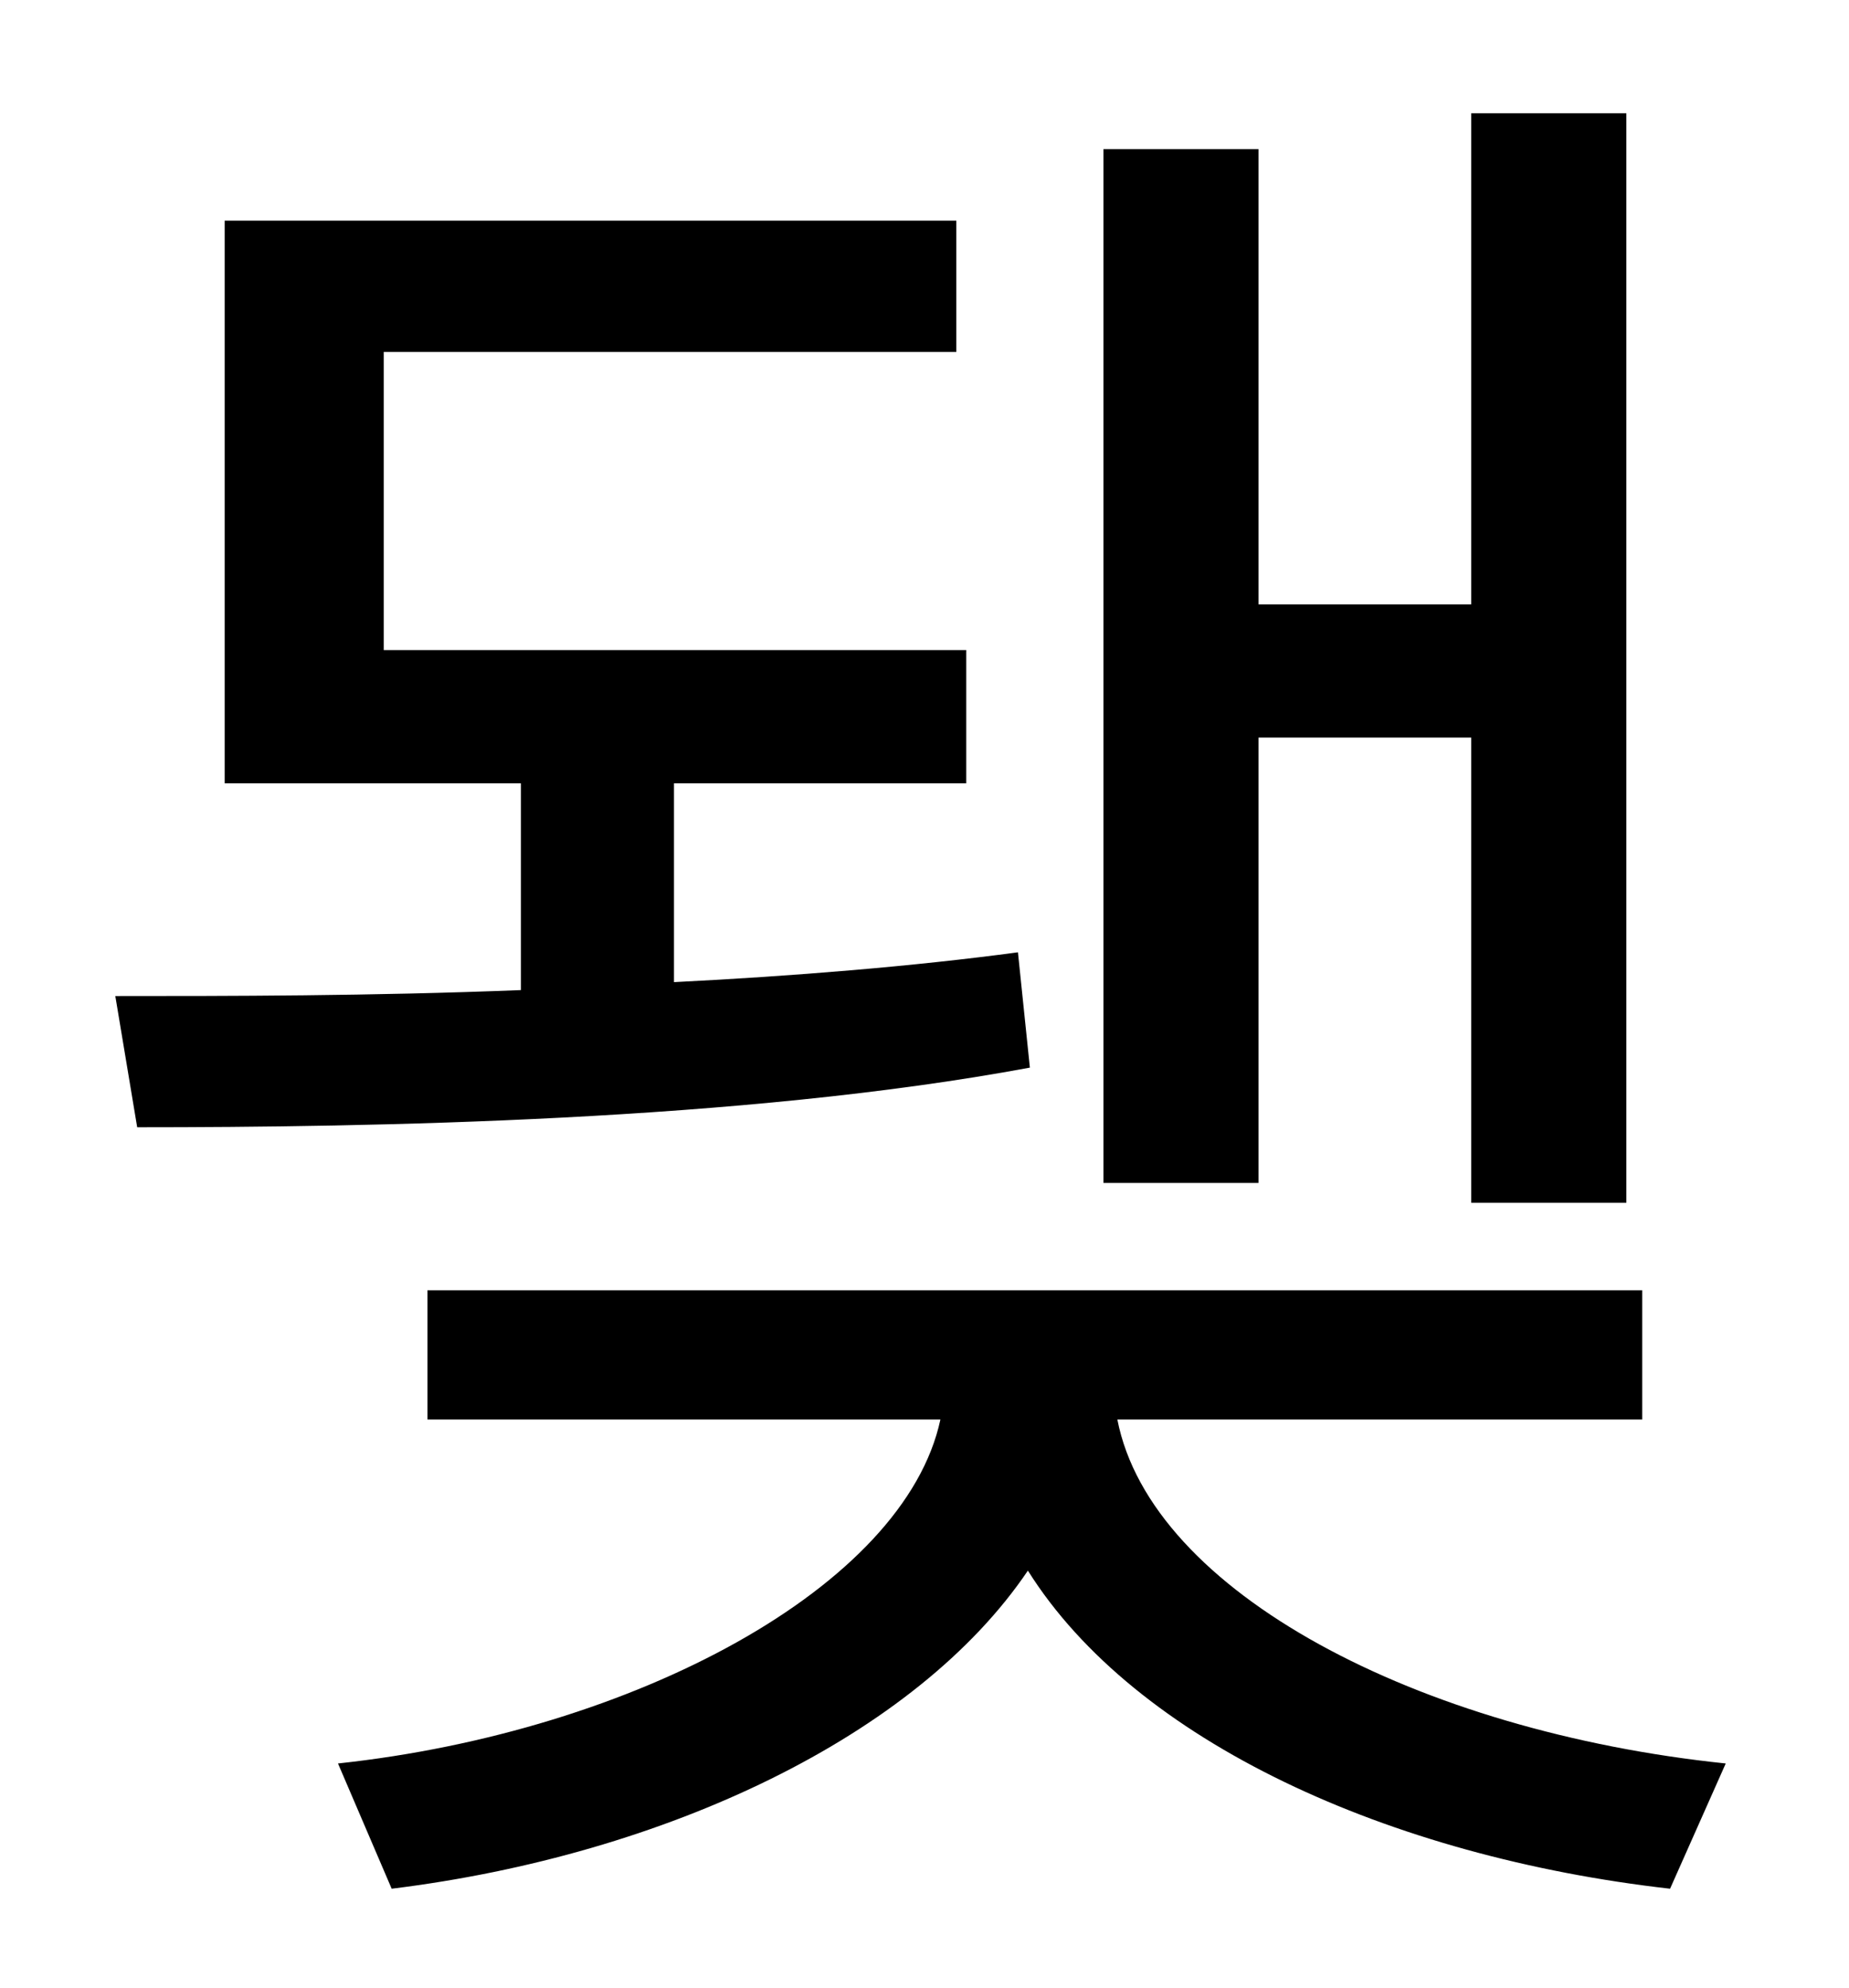 <?xml version="1.0" standalone="no"?>
<!DOCTYPE svg PUBLIC "-//W3C//DTD SVG 1.1//EN" "http://www.w3.org/Graphics/SVG/1.1/DTD/svg11.dtd" >
<svg xmlns="http://www.w3.org/2000/svg" xmlns:xlink="http://www.w3.org/1999/xlink" version="1.1" viewBox="-10 0 930 1000">
   <path fill="currentColor"
d="M623 371v224h-78v-520h78v229h107v-247h78v548h-78v-234h-107zM502 479l6 58c-145 27 -332 30 -449 30l-11 -66c56 0 129 0 204 -3v-104h-149v-283h368v66h-288v150h293v67h-147v100c60 -3 121 -8 173 -15zM816 714h-264c17 87 152 157 306 173l-28 63
c-141 -16 -269 -74 -323 -160c-56 83 -182 143 -320 160l-27 -63c149 -16 285 -89 303 -173h-258v-65h611v65z" />
</svg>

